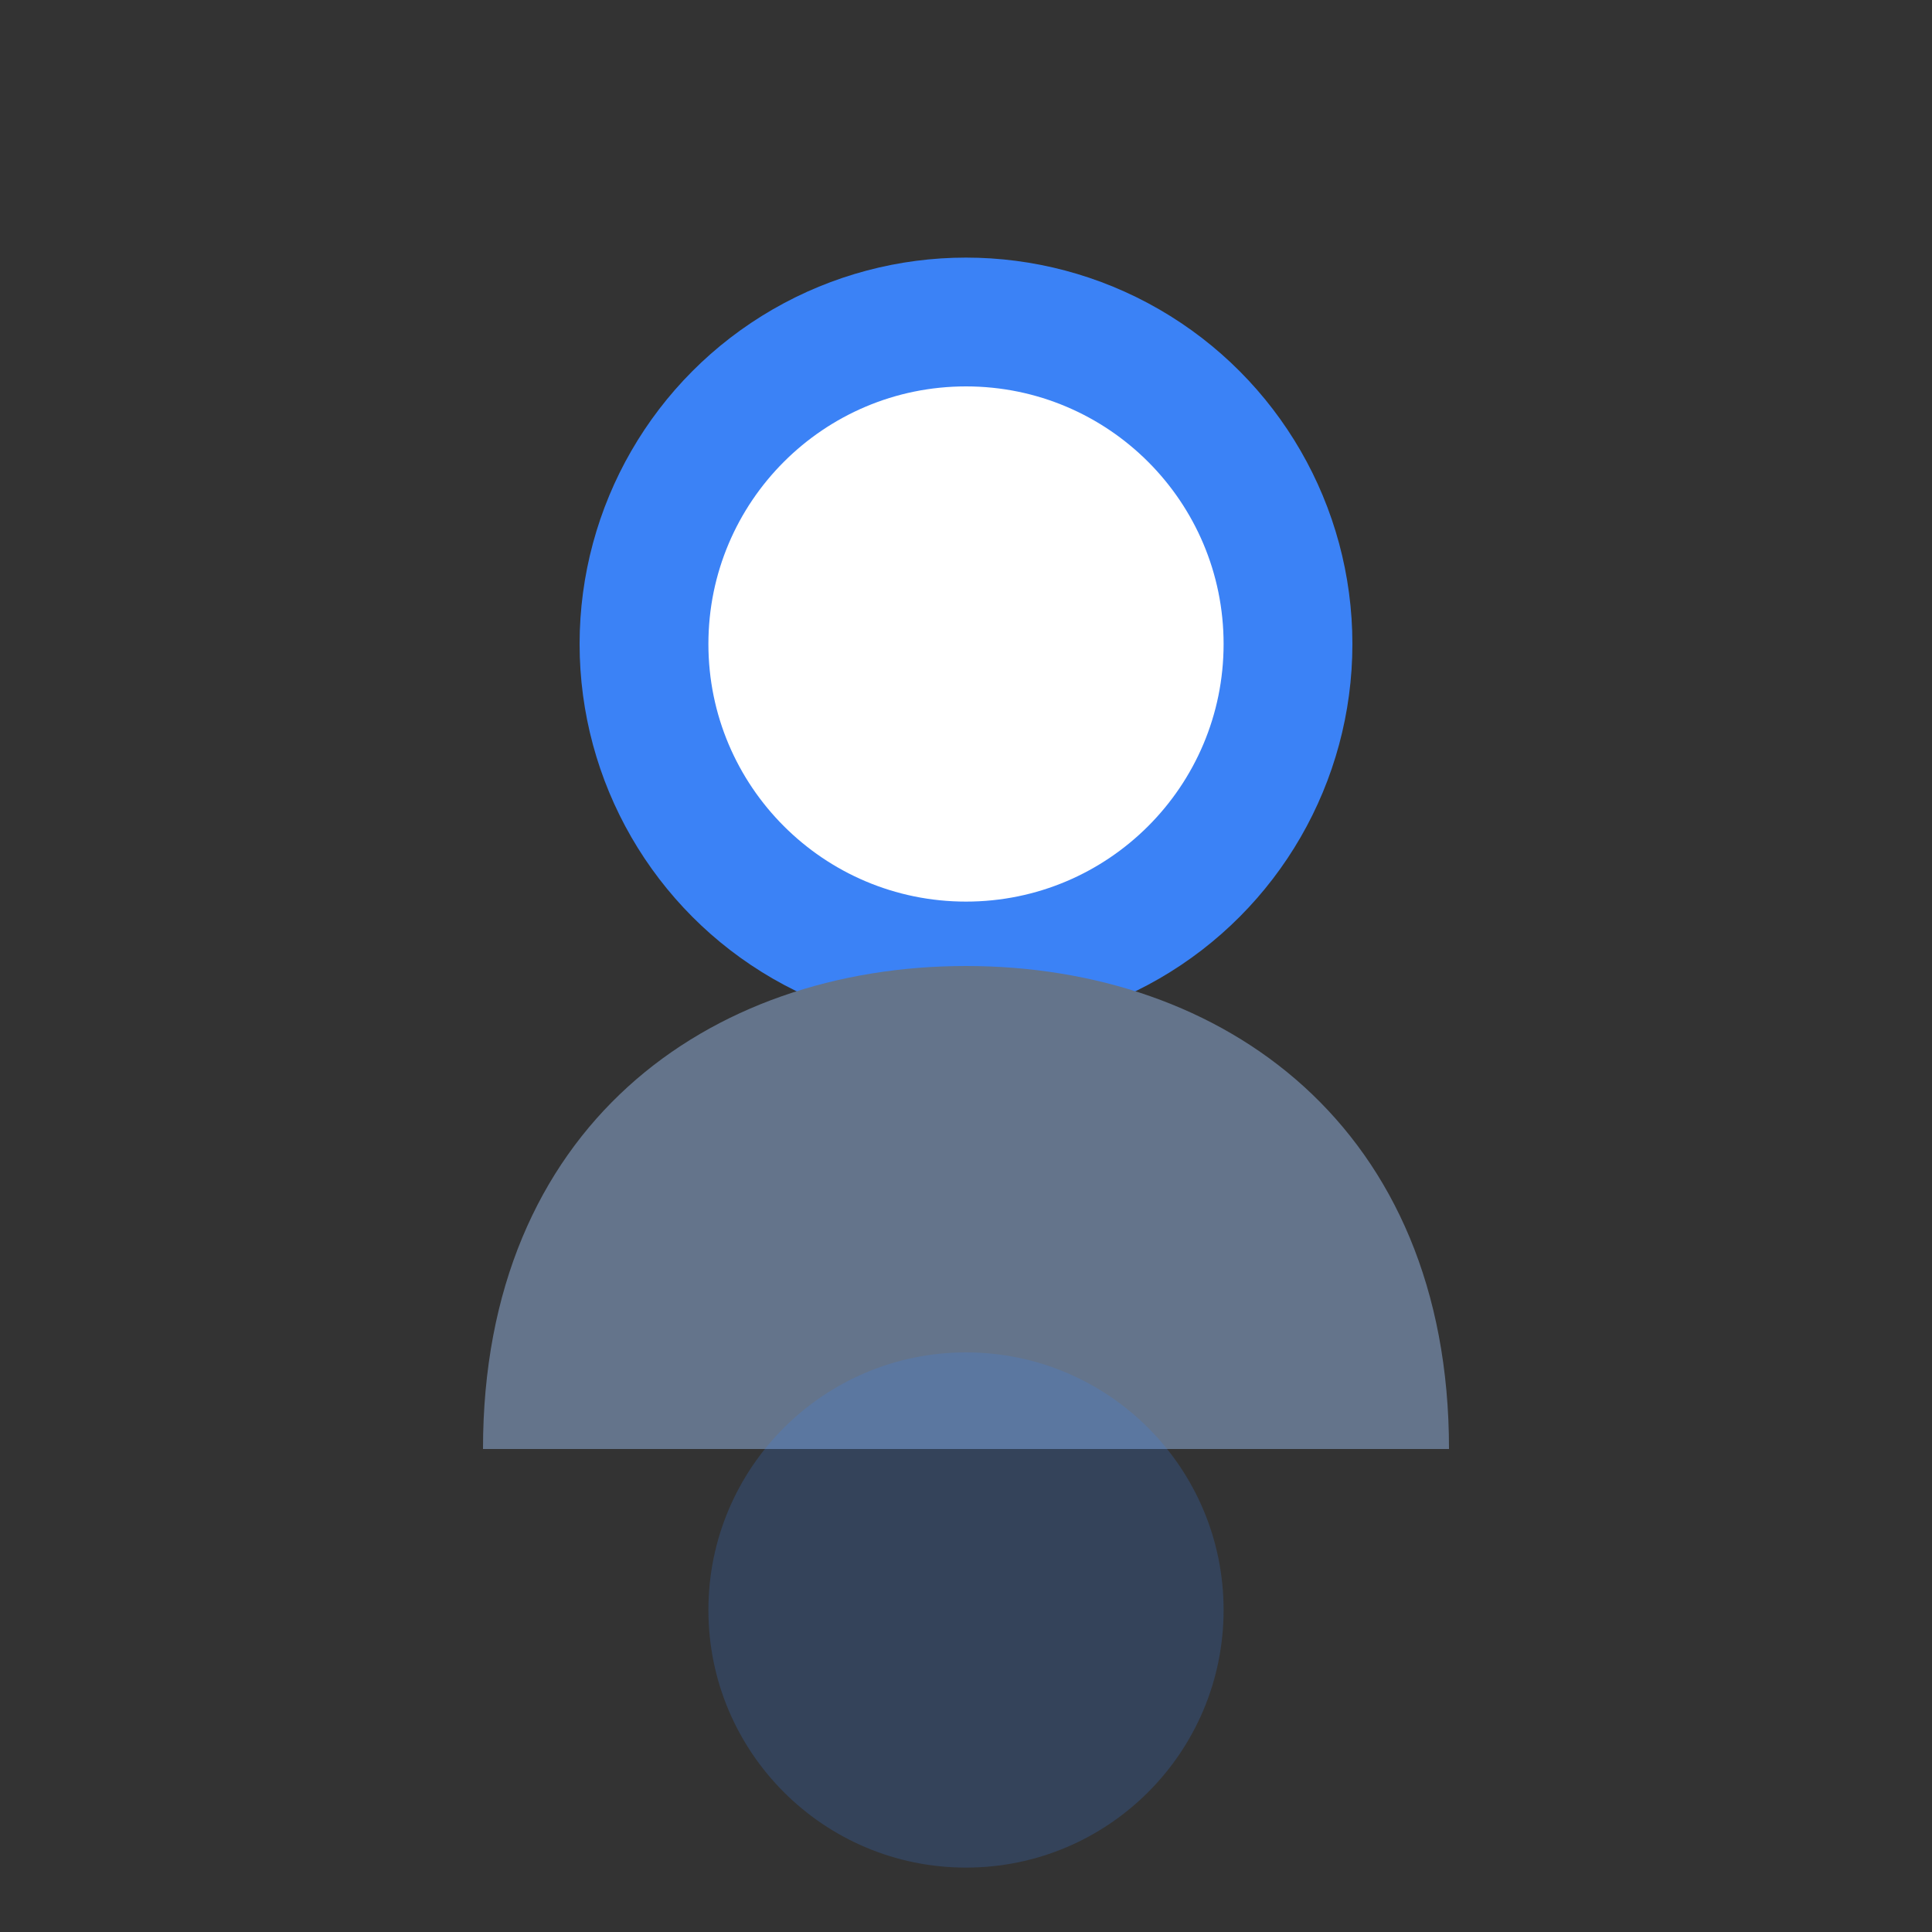 <svg width="60" height="60" viewBox="0 0 60 60" fill="none" xmlns="http://www.w3.org/2000/svg">
  <rect x="0" y="0" width="60" height="60" fill="#333333" stroke="none"/>
  <circle cx="30" cy="20" r="12" fill="#3b82f6"/>
  <circle cx="30" cy="20" r="8" fill="white"/>
  <path d="M15 45 C15 35, 22 30, 30 30 C38 30, 45 35, 45 45" fill="#64748b"/>
  <circle cx="30" cy="50" r="8" fill="rgba(59, 130, 246, 0.2)"/>
</svg>
